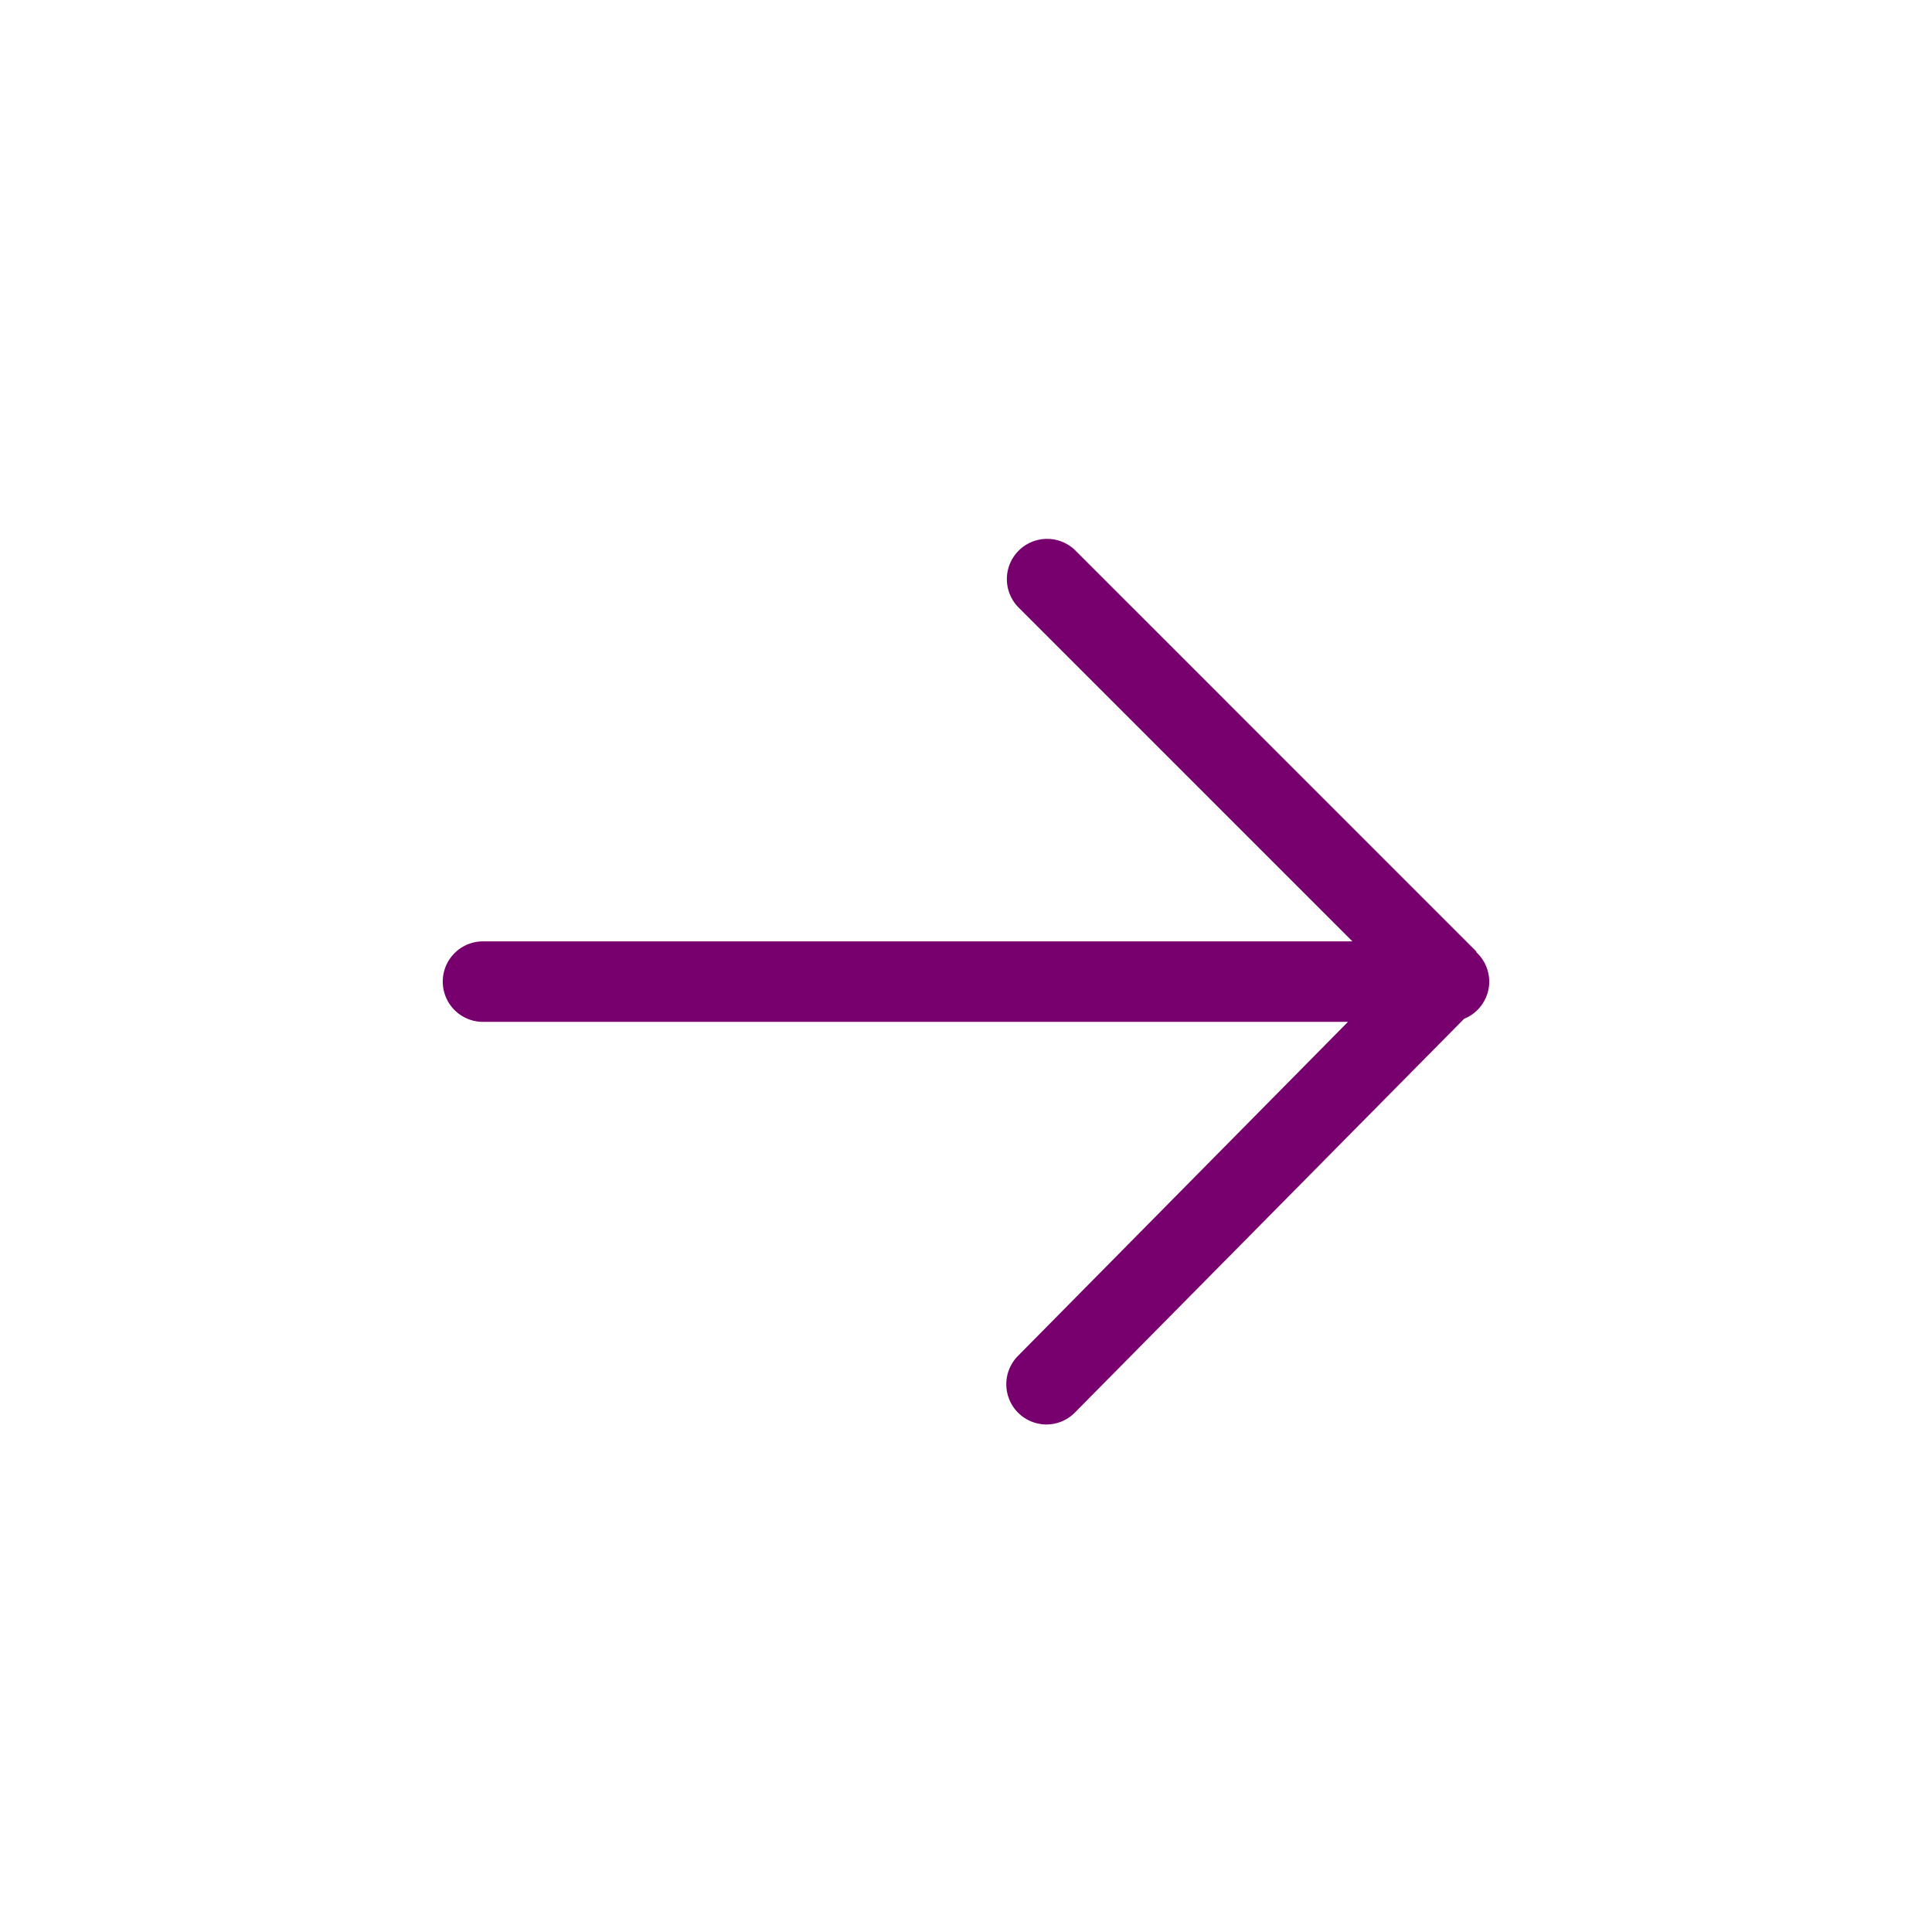 <svg id="arrow" xmlns="http://www.w3.org/2000/svg" width="48" height="48" viewBox="0 0 48 48">
  <rect id="Rectangle_866" data-name="Rectangle 866" width="48" height="48" fill="none" opacity="0.46"/>
  <g id="Group_9459" data-name="Group 9459" transform="translate(-995 78.388)">
    <path id="Path_60459" data-name="Path 60459" d="M1019-76.388a22.025,22.025,0,0,0-22,22,22.025,22.025,0,0,0,22,22,22.025,22.025,0,0,0,22-22A22.025,22.025,0,0,0,1019-76.388Zm0,42a20.023,20.023,0,0,1-20-20,20.023,20.023,0,0,1,20-20,20.023,20.023,0,0,1,20,20A20.023,20.023,0,0,1,1019-34.388Z" fill="none"/>
    <path id="Path_60460" data-name="Path 60460" d="M1031.694-54.716c-.016-.018-.021-.04-.038-.056l-9.934-9.935a1,1,0,0,0-1.414,0,1,1,0,0,0,0,1.414L1028.6-55H1007a1,1,0,0,0-1,1,1,1,0,0,0,1,1h21.49l-8.2,8.3a1,1,0,0,0,.008,1.414,1,1,0,0,0,.7.289,1,1,0,0,0,.711-.3l9.666-9.779A1,1,0,0,0,1032-54,1,1,0,0,0,1031.694-54.716Z" fill="#78006e"/>
  </g>
</svg>
